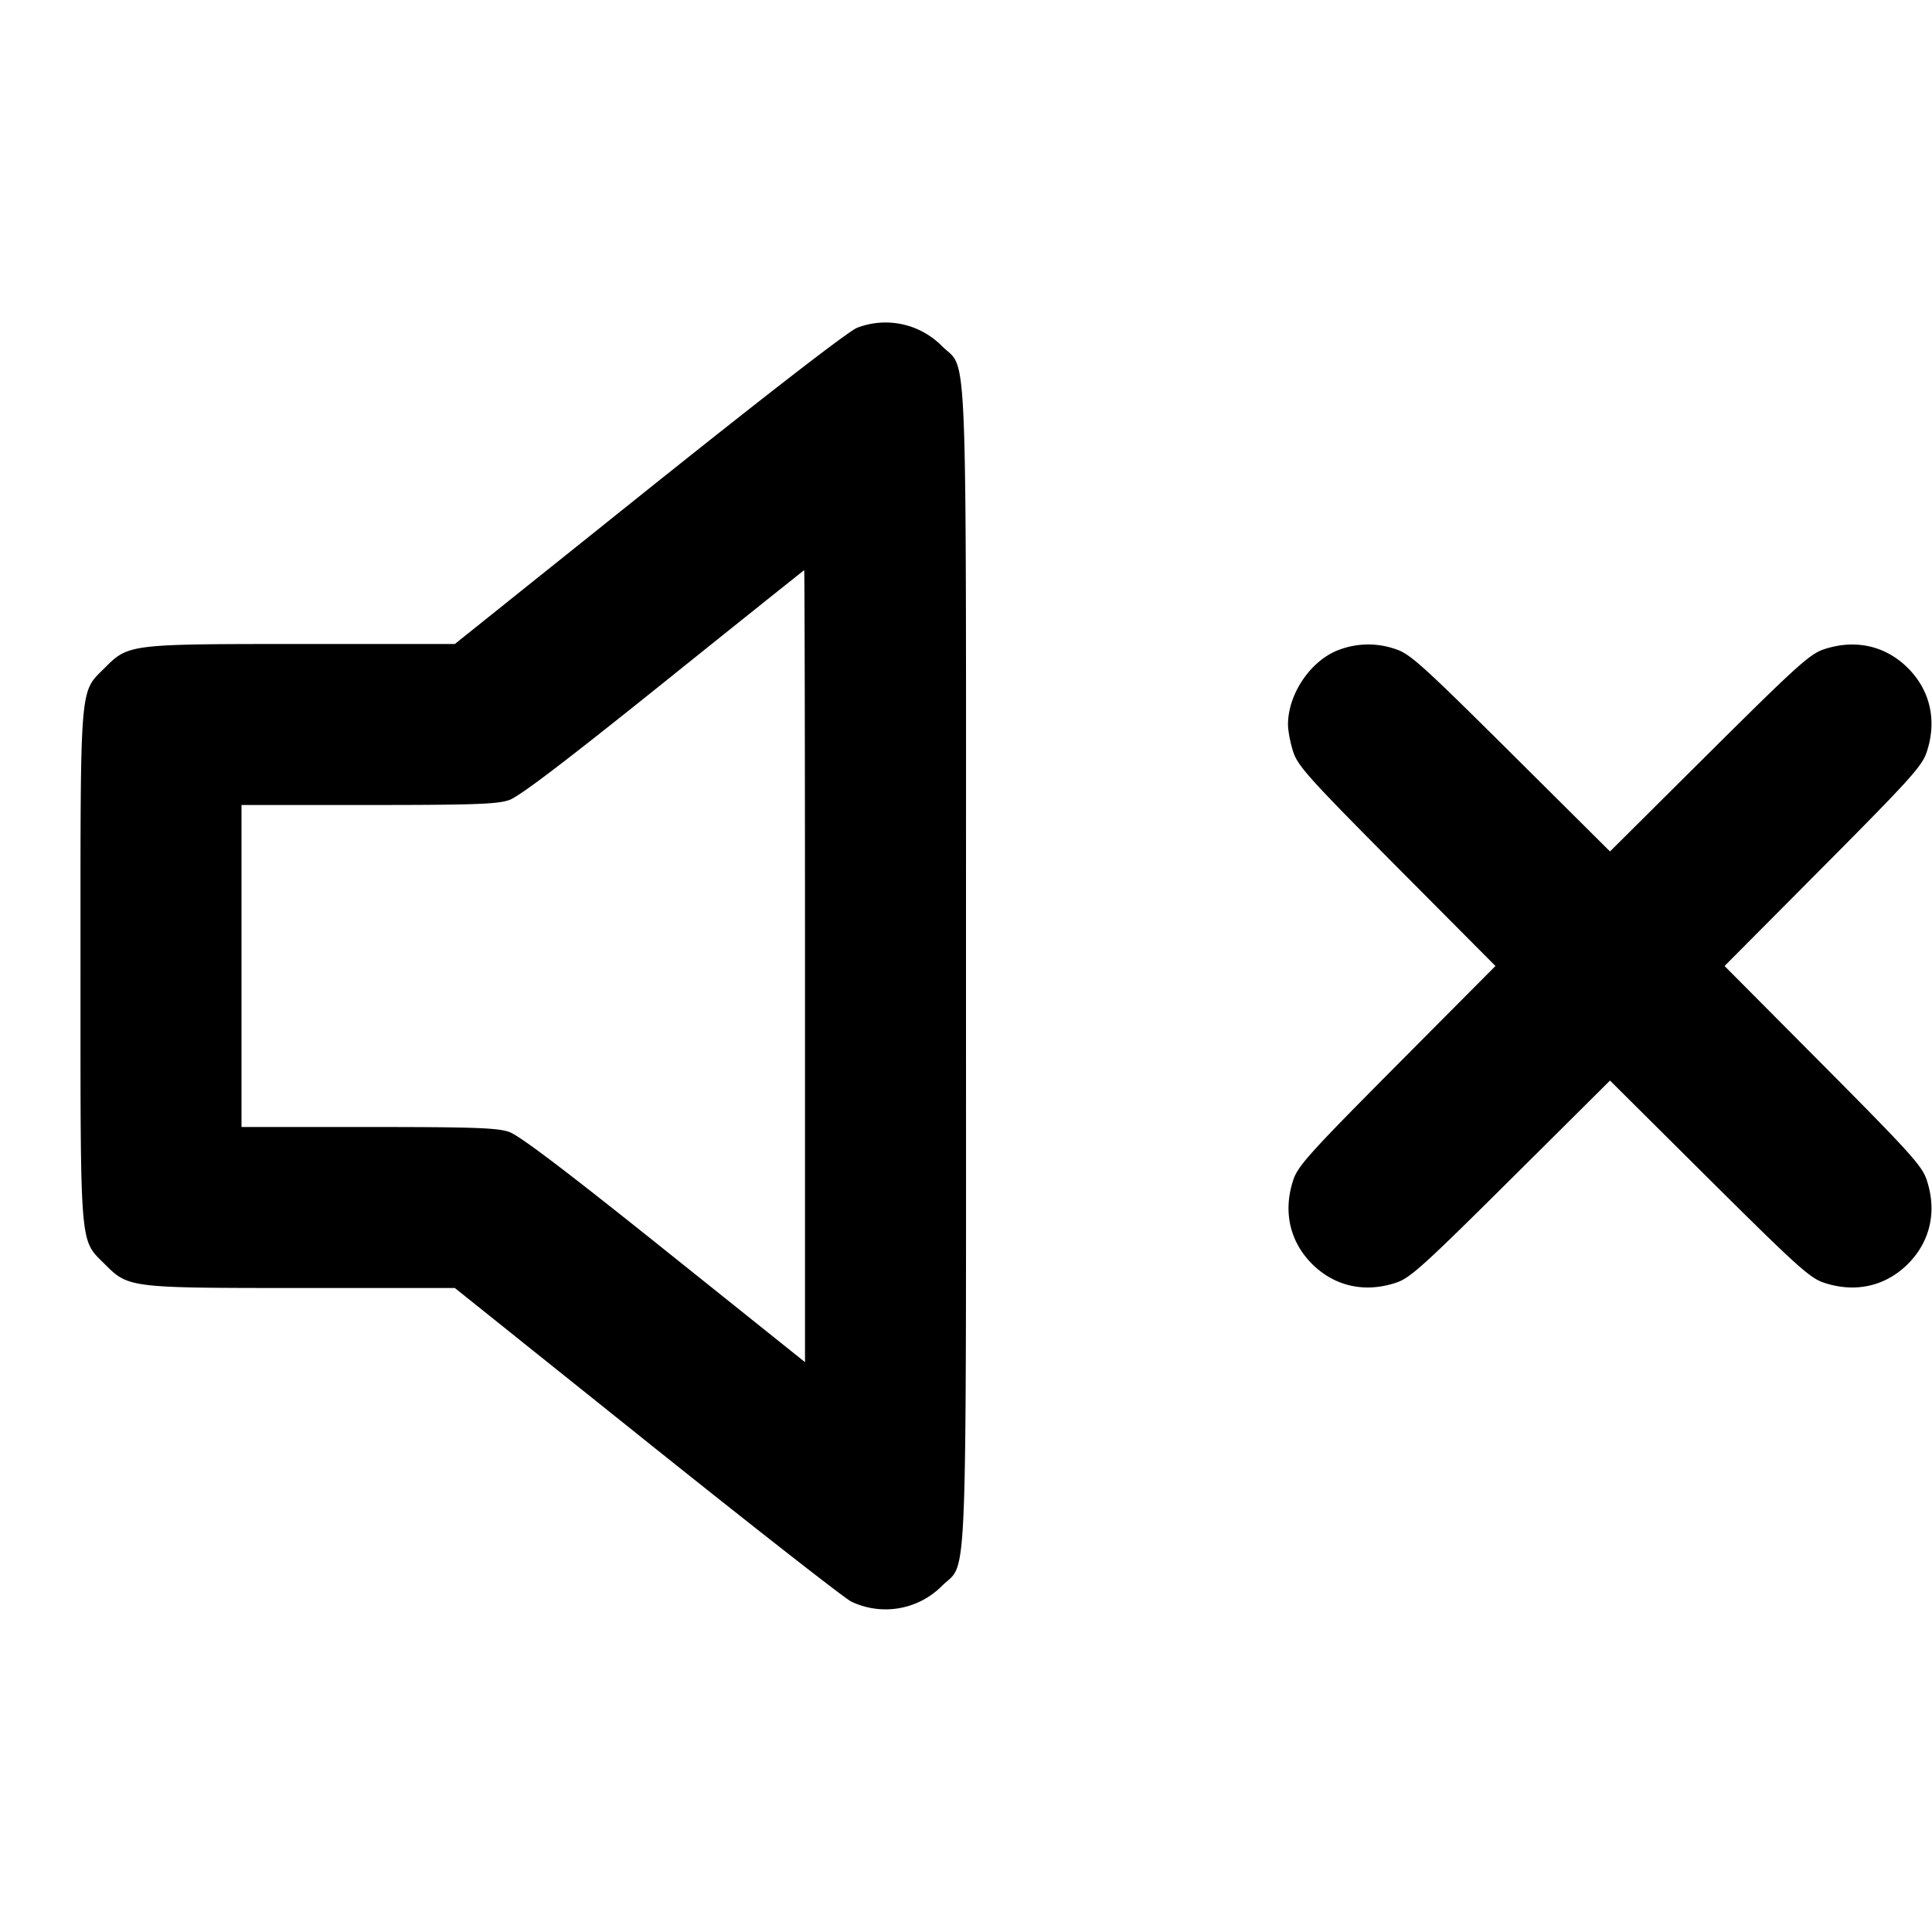 <svg xmlns="http://www.w3.org/2000/svg" viewBox="0 0 24 24" stroke="currentColor" stroke-width="2" stroke-linecap="round" stroke-linejoin="round" class="feather feather-volume-x"><path d="M10.647 4.072c-.107.042-1.094.805-2.586 1.998L5.65 8H3.752c-2.151 0-2.155 0-2.453.299C.987 8.61 1 8.456 1 12s-.013 3.39.299 3.701c.298.299.302.299 2.453.299H5.65l2.385 1.909c1.312 1.05 2.454 1.944 2.539 1.986a.988.988 0 0 0 1.126-.193c.325-.325.3.323.3-7.702 0-8.023.025-7.377-.299-7.701a.984.984 0 0 0-1.054-.227M10 12v4.921l-1.749-1.4c-1.228-.983-1.802-1.418-1.927-1.46-.147-.051-.45-.061-1.751-.061H3v-4h1.573c1.301 0 1.604-.01 1.751-.061.125-.042.691-.473 1.917-1.457.956-.768 1.744-1.397 1.749-1.399.005-.002.01 2.211.01 4.917m6.643-3.931C16.291 8.193 16 8.614 16 9c0 .08.03.234.066.343.057.174.21.342 1.288 1.427L18.577 12l-1.223 1.23c-1.078 1.085-1.231 1.253-1.288 1.427-.13.389-.045.766.233 1.044s.655.363 1.044.233c.174-.057.342-.21 1.427-1.288L20 13.423l1.23 1.223c1.085 1.078 1.253 1.231 1.427 1.288.389.13.766.045 1.044-.233s.363-.655.233-1.044c-.057-.174-.21-.342-1.288-1.427L21.423 12l1.223-1.23c1.078-1.085 1.231-1.253 1.288-1.427.13-.389.045-.766-.233-1.044s-.655-.363-1.044-.233c-.174.057-.342.21-1.427 1.288L20 10.577l-1.23-1.223c-1.085-1.078-1.253-1.231-1.427-1.288a1.026 1.026 0 0 0-.7.003" fill-rule="evenodd" stroke="none"/></svg>